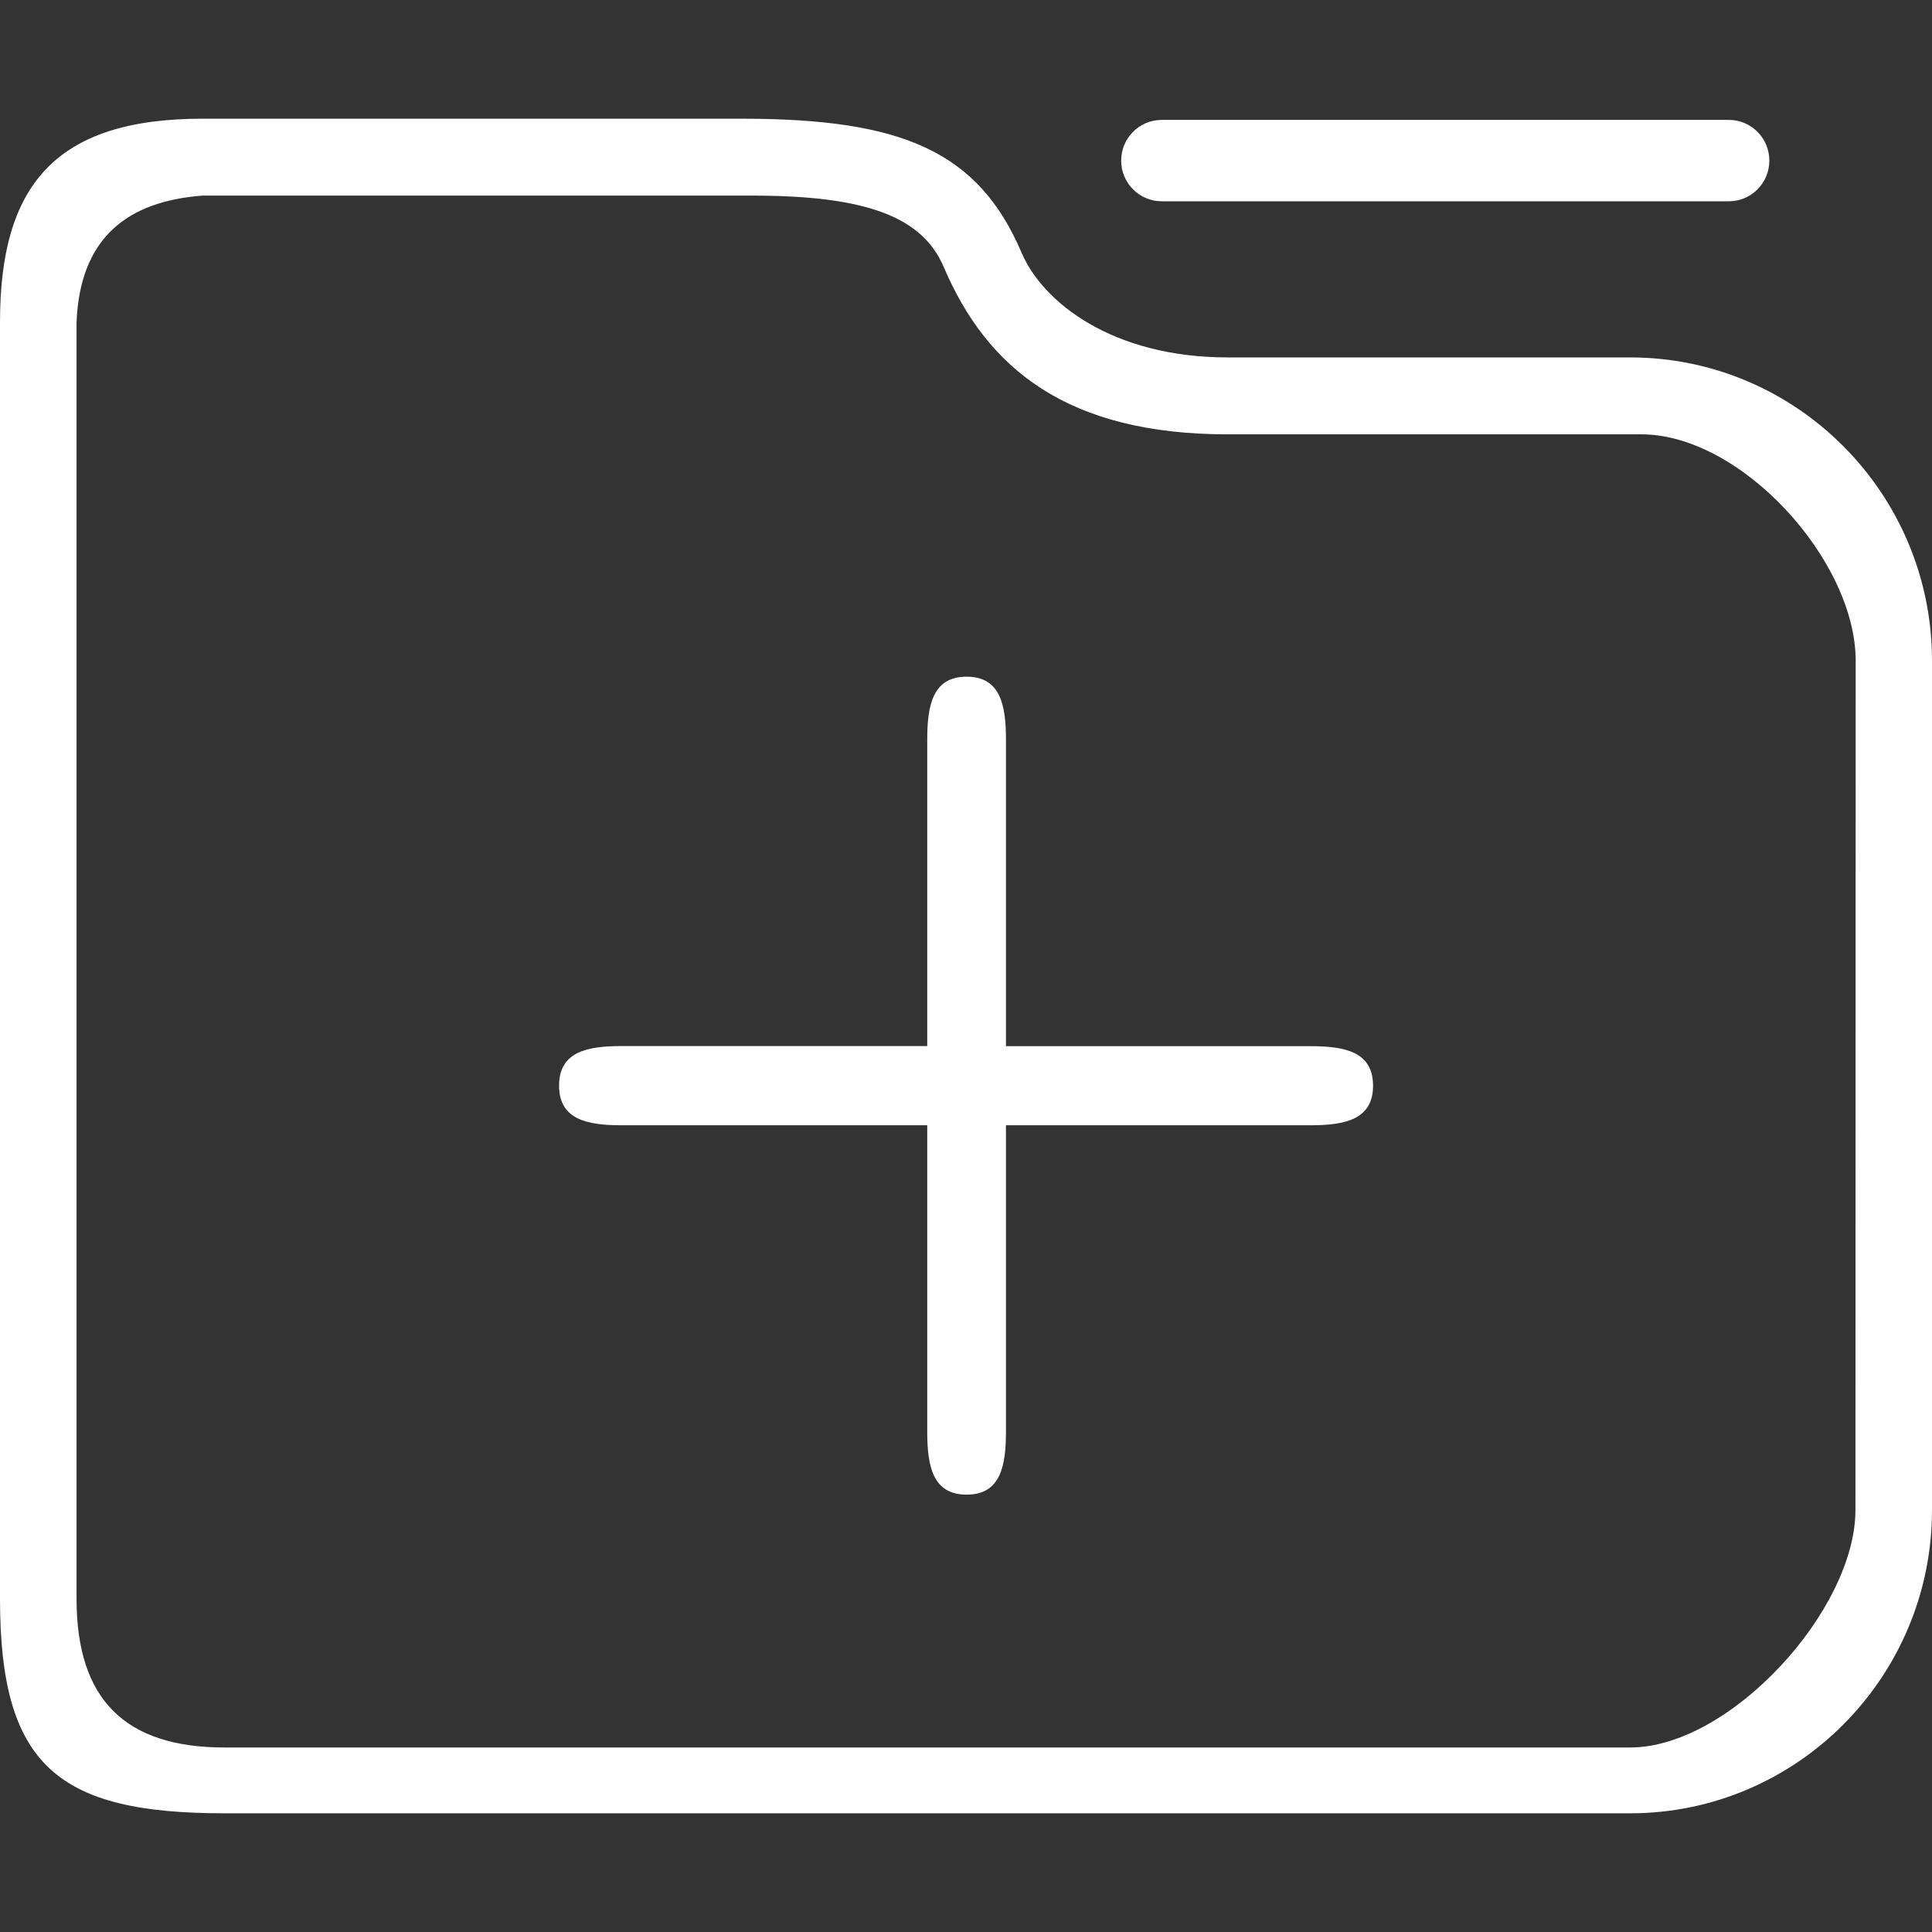 <?xml version="1.0" standalone="no"?><!DOCTYPE svg PUBLIC "-//W3C//DTD SVG 1.1//EN" "http://www.w3.org/Graphics/SVG/1.1/DTD/svg11.dtd"><svg t="1511506482209" class="icon" style="" viewBox="0 0 1024 1024" version="1.1" xmlns="http://www.w3.org/2000/svg" p-id="23767" xmlns:xlink="http://www.w3.org/1999/xlink" width="16" height="16"><rect x="0" y="0" width="1024" height="1024" fill="#333333" stroke="none"/><defs><style type="text/css"></style></defs><path d="M864 189.44l-213.312 0c-61.184 0-98.112-29.312-109.248-55.552C518.4 80 477.952 62.912 393.024 62.912L107.328 62.912C29.184 62.912 0 98.368 0 170.752L0 847.36c0 88.64 30.784 113.728 119.04 113.728L864 961.088c88.256 0 160-72.128 160-160.768L1024 350.208C1024 261.568 952.256 189.44 864 189.44L864 189.44 864 189.44zM983.424 800.32c0 53.184-66.496 125.888-119.424 125.888L119.04 926.208c-52.928 0-78.464-25.6-78.464-78.784L40.576 170.752C42.368 126.272 67.264 106.688 107.328 103.68l291.584 0c61.184 0 90.112 11.648 101.312 37.888 22.976 53.888 65.536 88.64 150.528 88.64l219.2 0c52.928 0 113.6 66.816 113.6 120L983.424 800.32 983.424 800.32 983.424 800.32zM694.528 554.496 533.184 554.496 533.184 392c0-18.304-2.944-33.344-20.864-33.344-17.92 0-20.864 15.04-20.864 33.344l0 162.432L329.472 554.432c-18.24 0-33.152 2.944-33.152 20.992 0 17.984 14.912 20.992 33.152 20.992l161.984 0 0 162.432c0 18.304 2.944 33.344 20.864 33.344 17.92 0 20.864-15.04 20.864-33.344L533.184 596.416l161.408 0c18.24 0 33.152-3.008 33.152-20.992C727.744 557.44 712.768 554.496 694.528 554.496L694.528 554.496 694.528 554.496zM937.792 85.12c0 11.904-9.6 21.568-21.44 21.568L615.744 106.688c-11.84 0-21.504-9.664-21.504-21.568l0 0c0-11.904 9.6-21.568 21.504-21.568l300.608 0C928.192 63.552 937.792 73.216 937.792 85.12L937.792 85.12 937.792 85.12z" p-id="23768" fill="#ffffff"></path></svg>